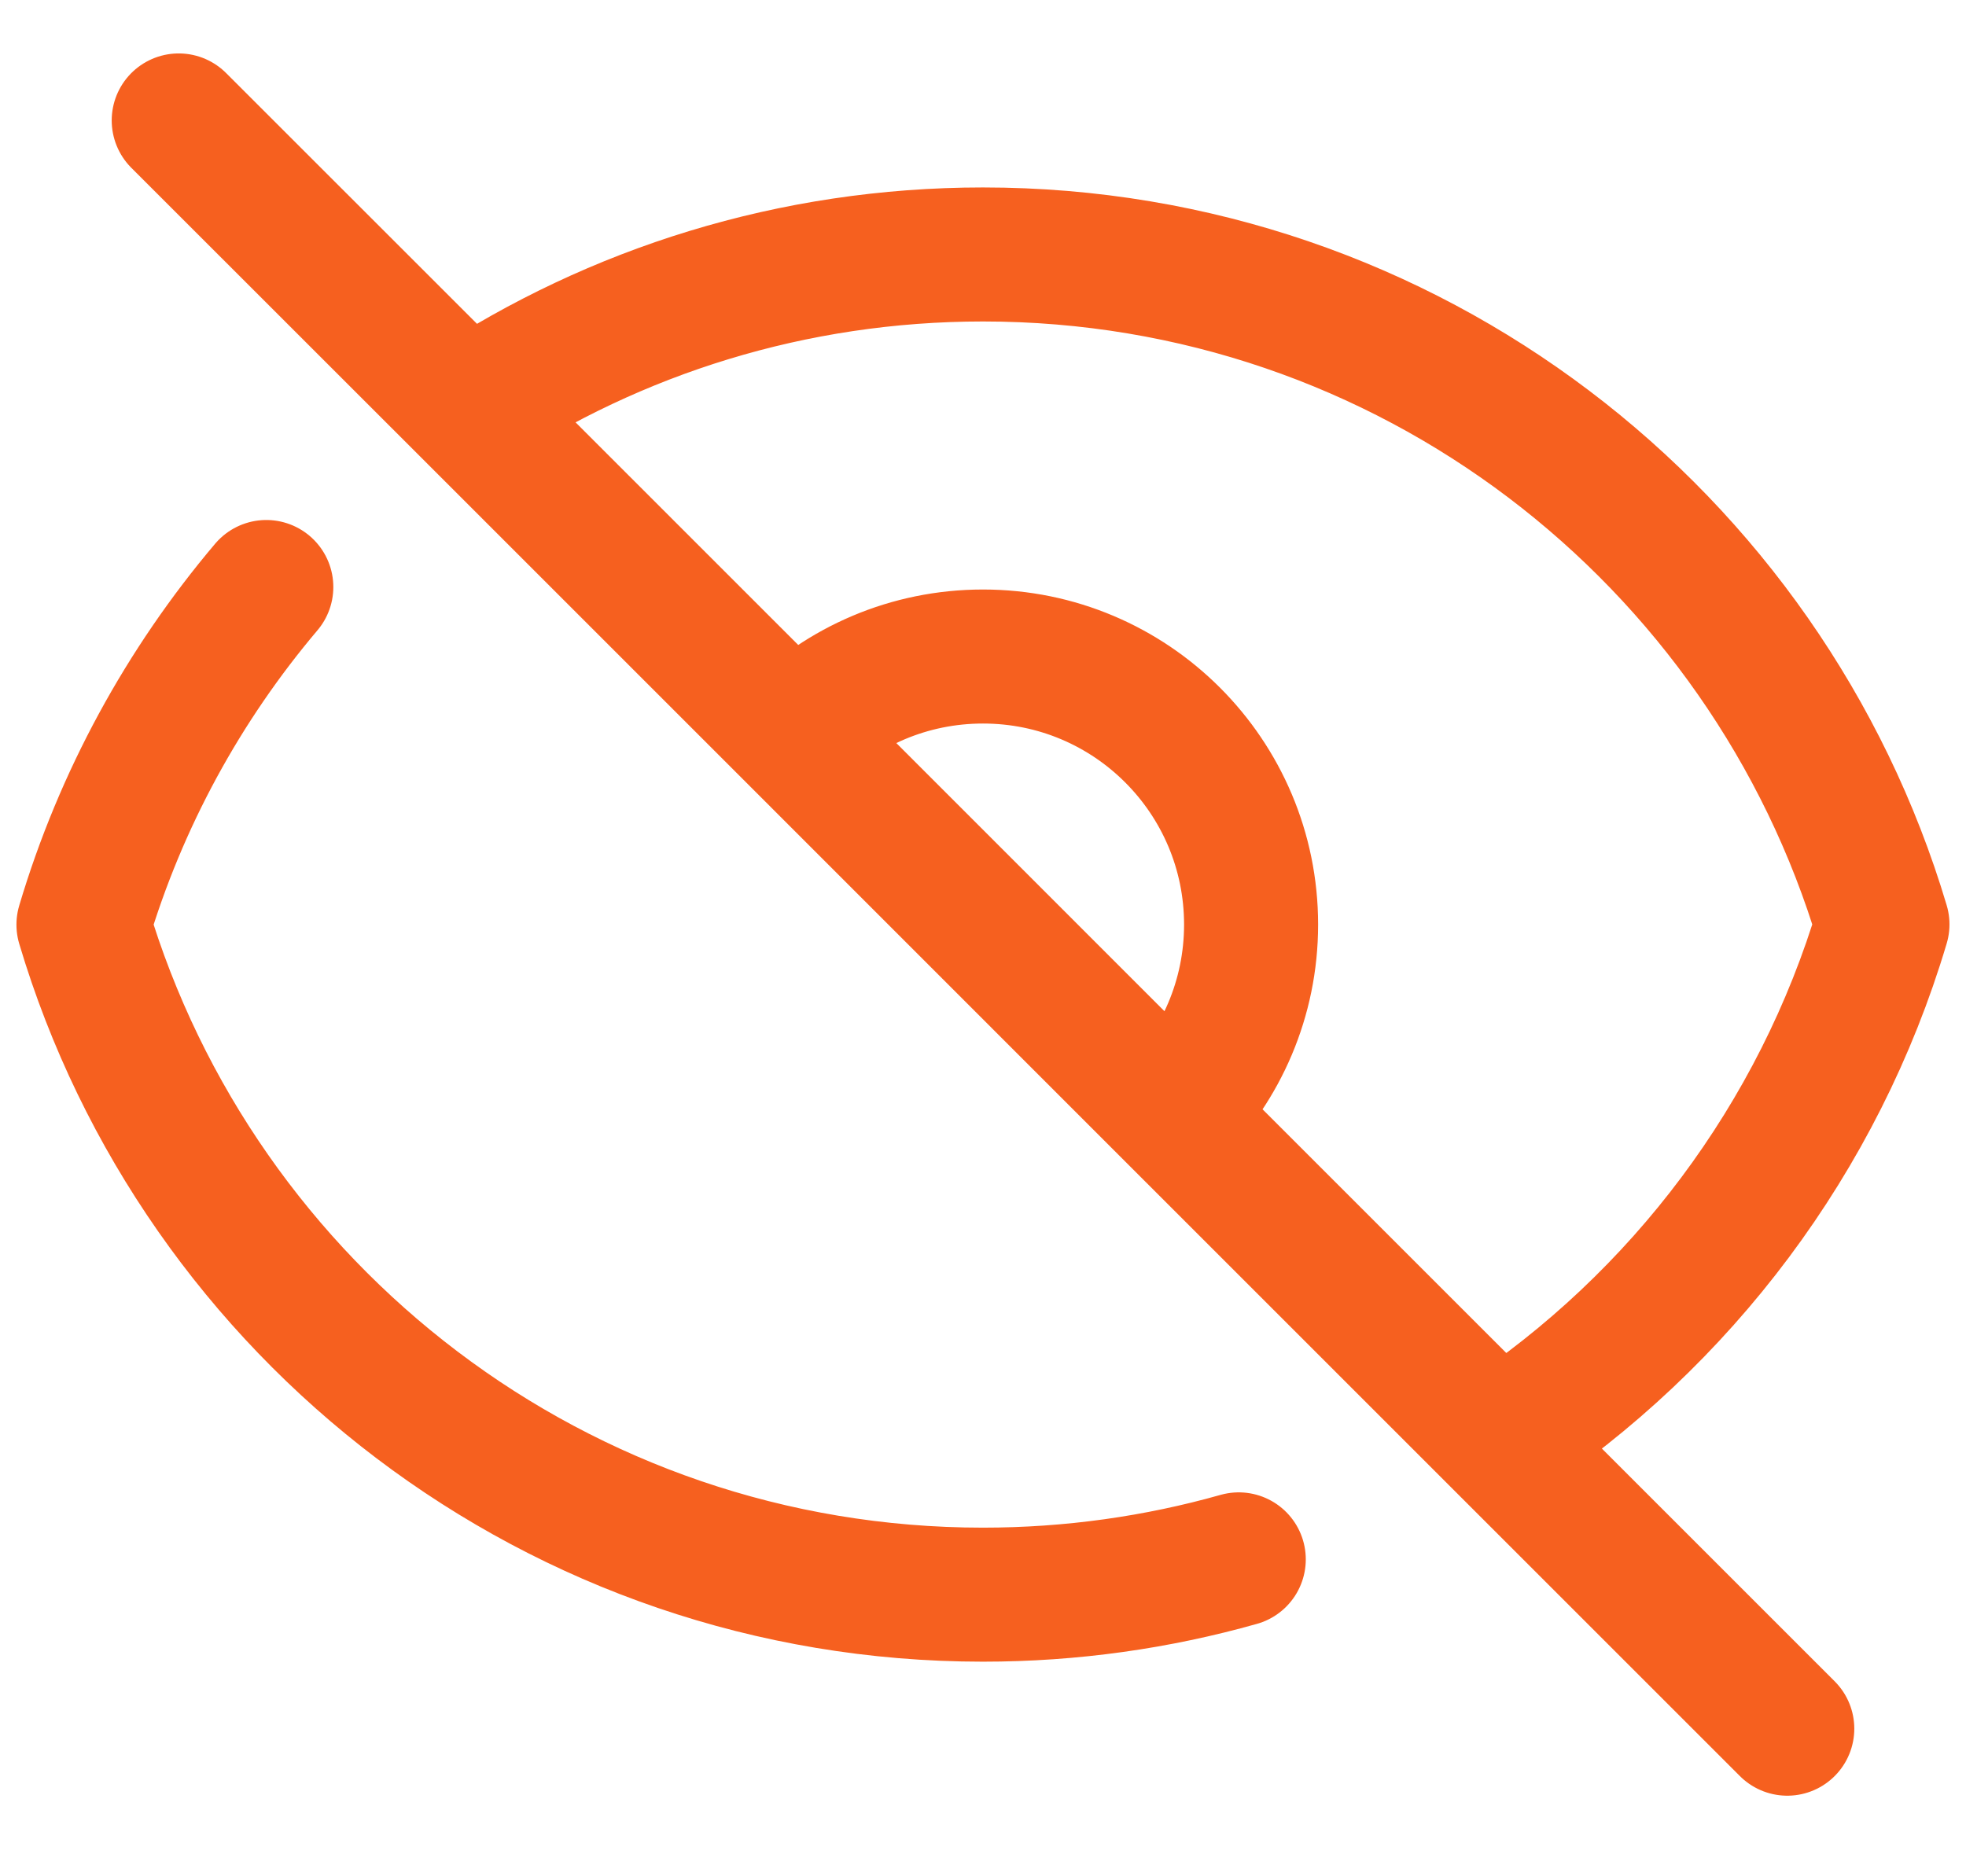 <svg width="22" height="21" viewBox="0 0 22 21" fill="none" xmlns="http://www.w3.org/2000/svg">
<path d="M2.98 6.57C2.057 7.661 1.352 8.944 0.934 10.349C2.226 14.686 6.243 17.848 10.999 17.848C11.992 17.848 12.952 17.71 13.862 17.453M5.228 4.575C6.884 3.483 8.868 2.848 11 2.848C15.756 2.848 19.773 6.01 21.065 10.346C20.353 12.739 18.811 14.775 16.772 16.12M5.228 4.575L2 1.348M5.228 4.575L8.879 8.226M16.772 16.12L20 19.348M16.772 16.12L13.121 12.469M13.121 12.469C13.664 11.926 14 11.176 14 10.348C14 8.691 12.657 7.348 11 7.348C10.171 7.348 9.422 7.683 8.879 8.226M13.121 12.469L8.879 8.226" stroke="#F6601F" stroke-width="1.5" stroke-linecap="round" stroke-linejoin="round"/>
</svg>

